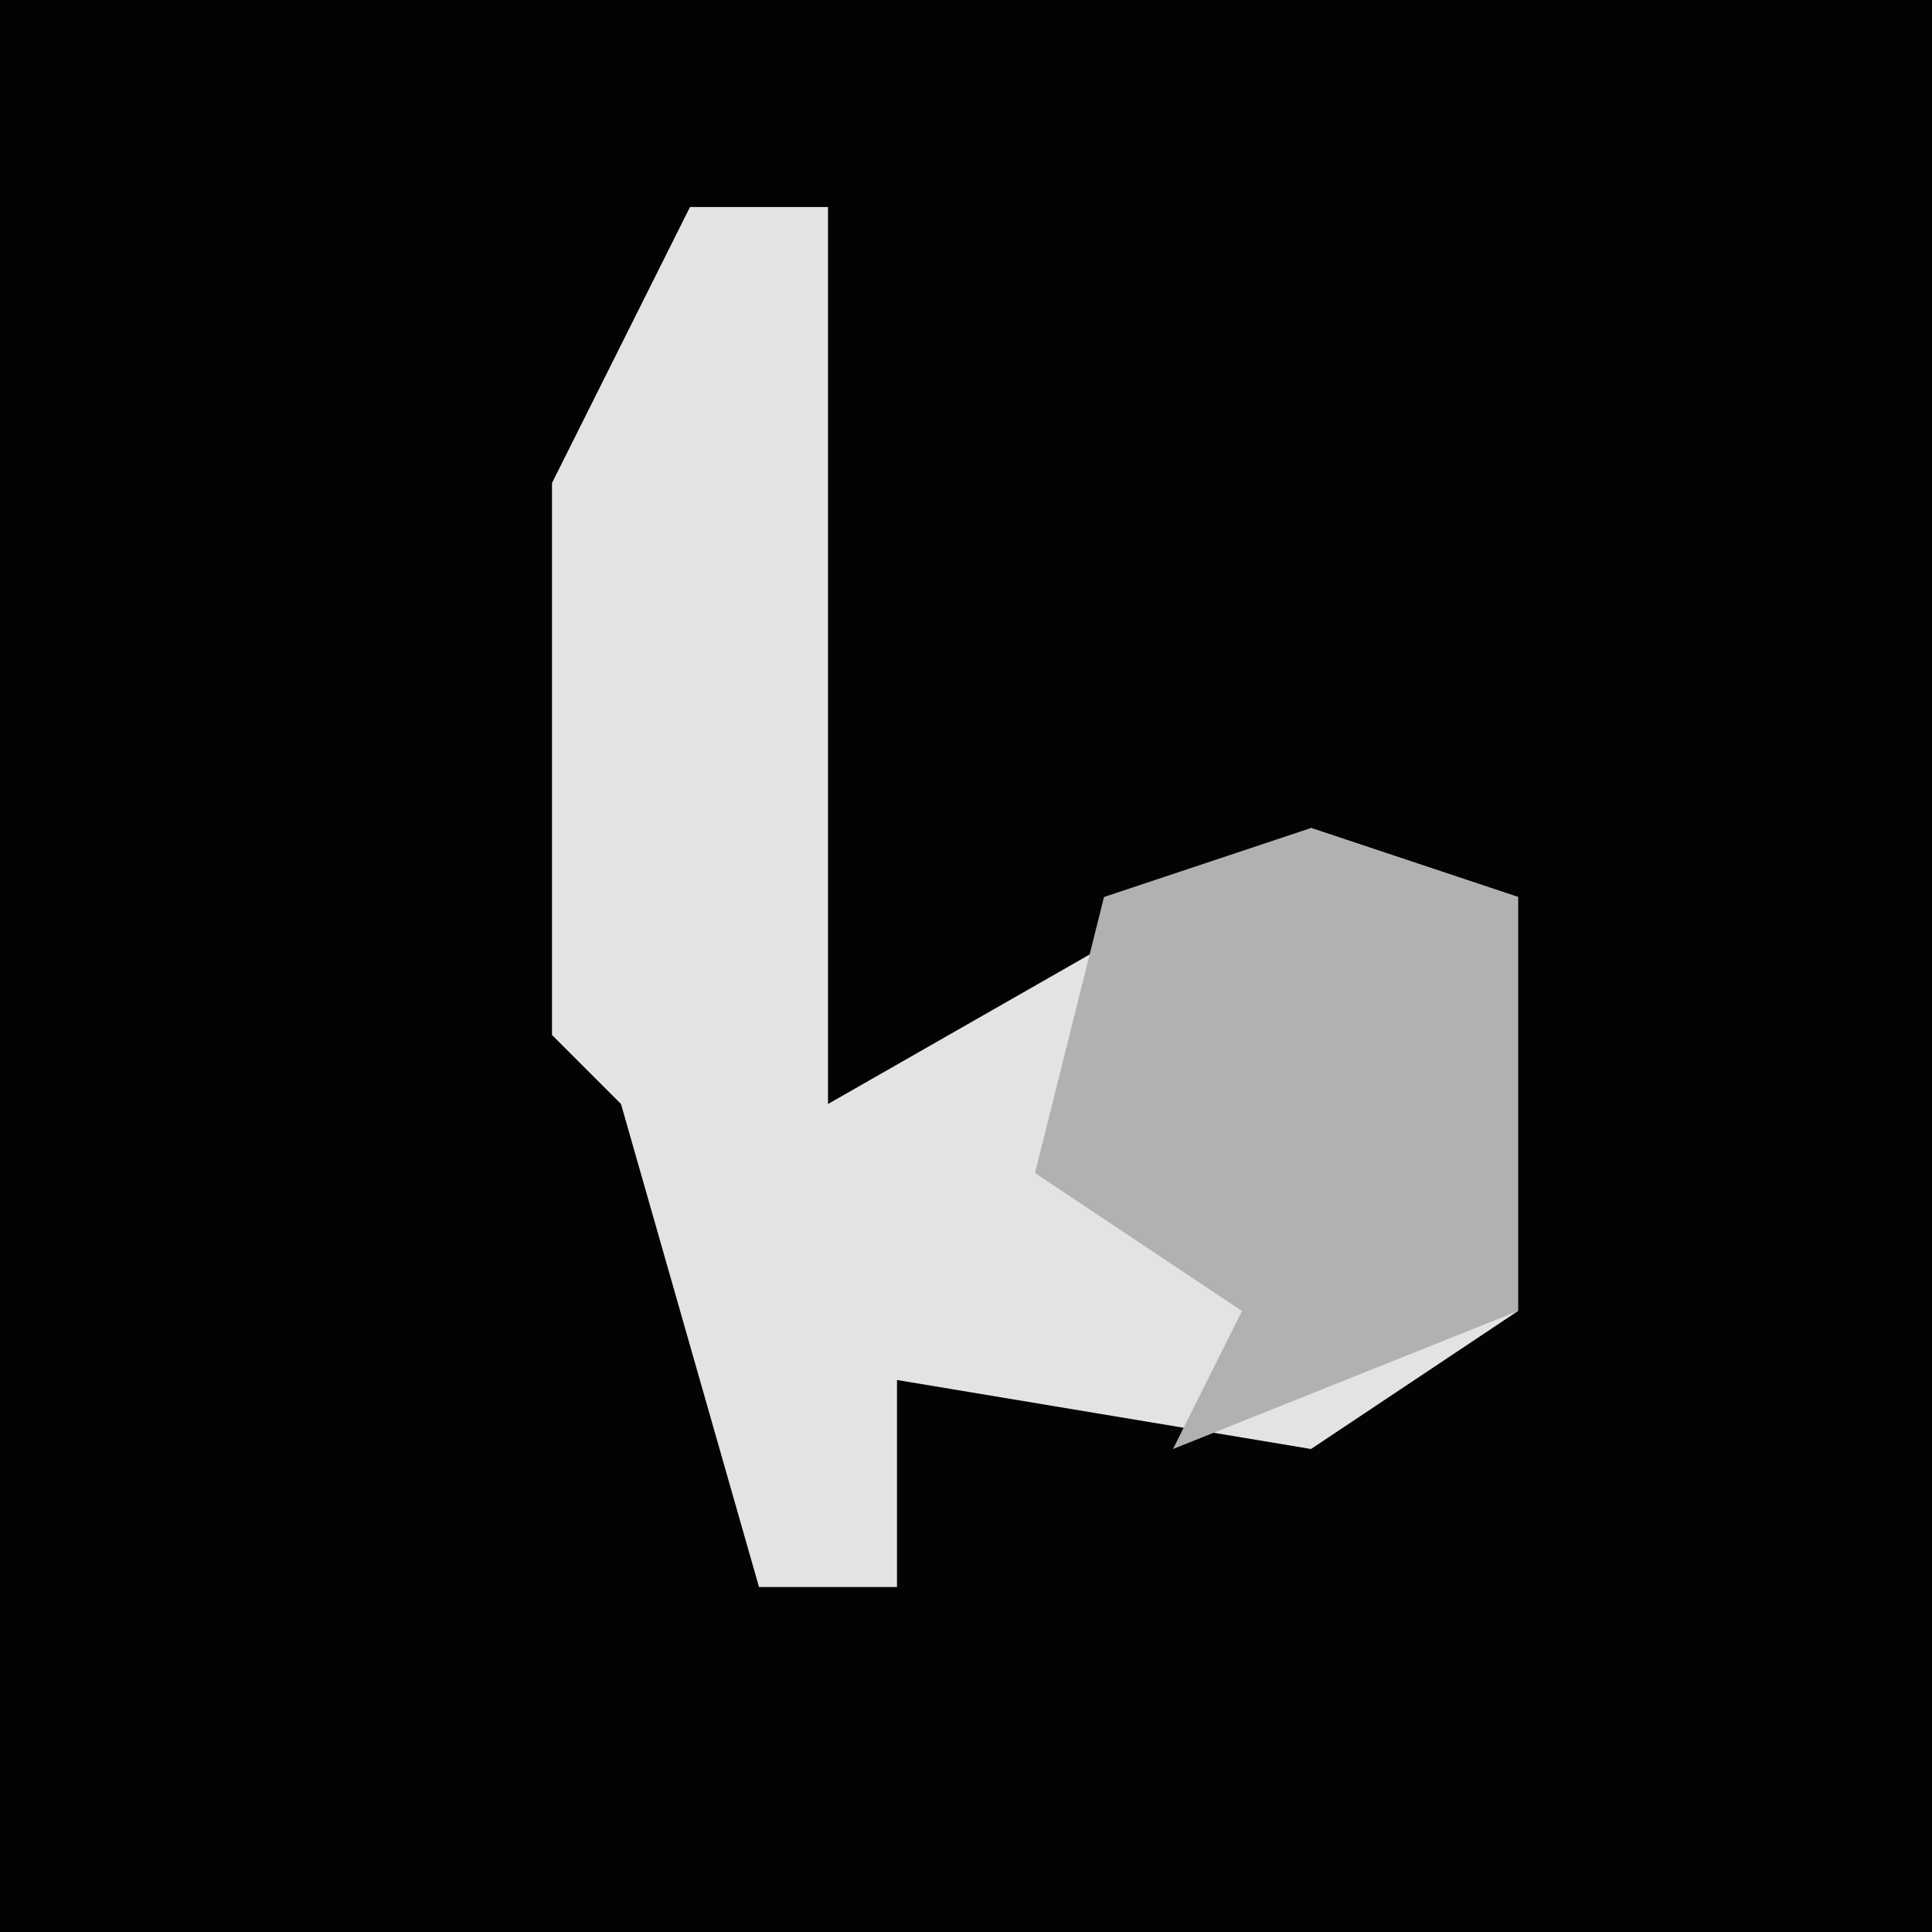 <?xml version="1.0" encoding="UTF-8"?>
<svg version="1.1" xmlns="http://www.w3.org/2000/svg" width="28" height="28">
<path d="M0,0 L28,0 L28,28 L0,28 Z " fill="#030303" transform="translate(0,0)"/>
<path d="M0,0 L2,0 L2,13 L9,9 L12,10 L12,16 L9,18 L3,17 L3,20 L1,20 L-1,13 L-2,12 L-2,4 Z " fill="#E3E3E3" transform="translate(10,3)"/>
<path d="M0,0 L3,1 L3,7 L-2,9 L-1,7 L-4,5 L-3,1 Z " fill="#B1B1B1" transform="translate(19,12)"/>
</svg>
